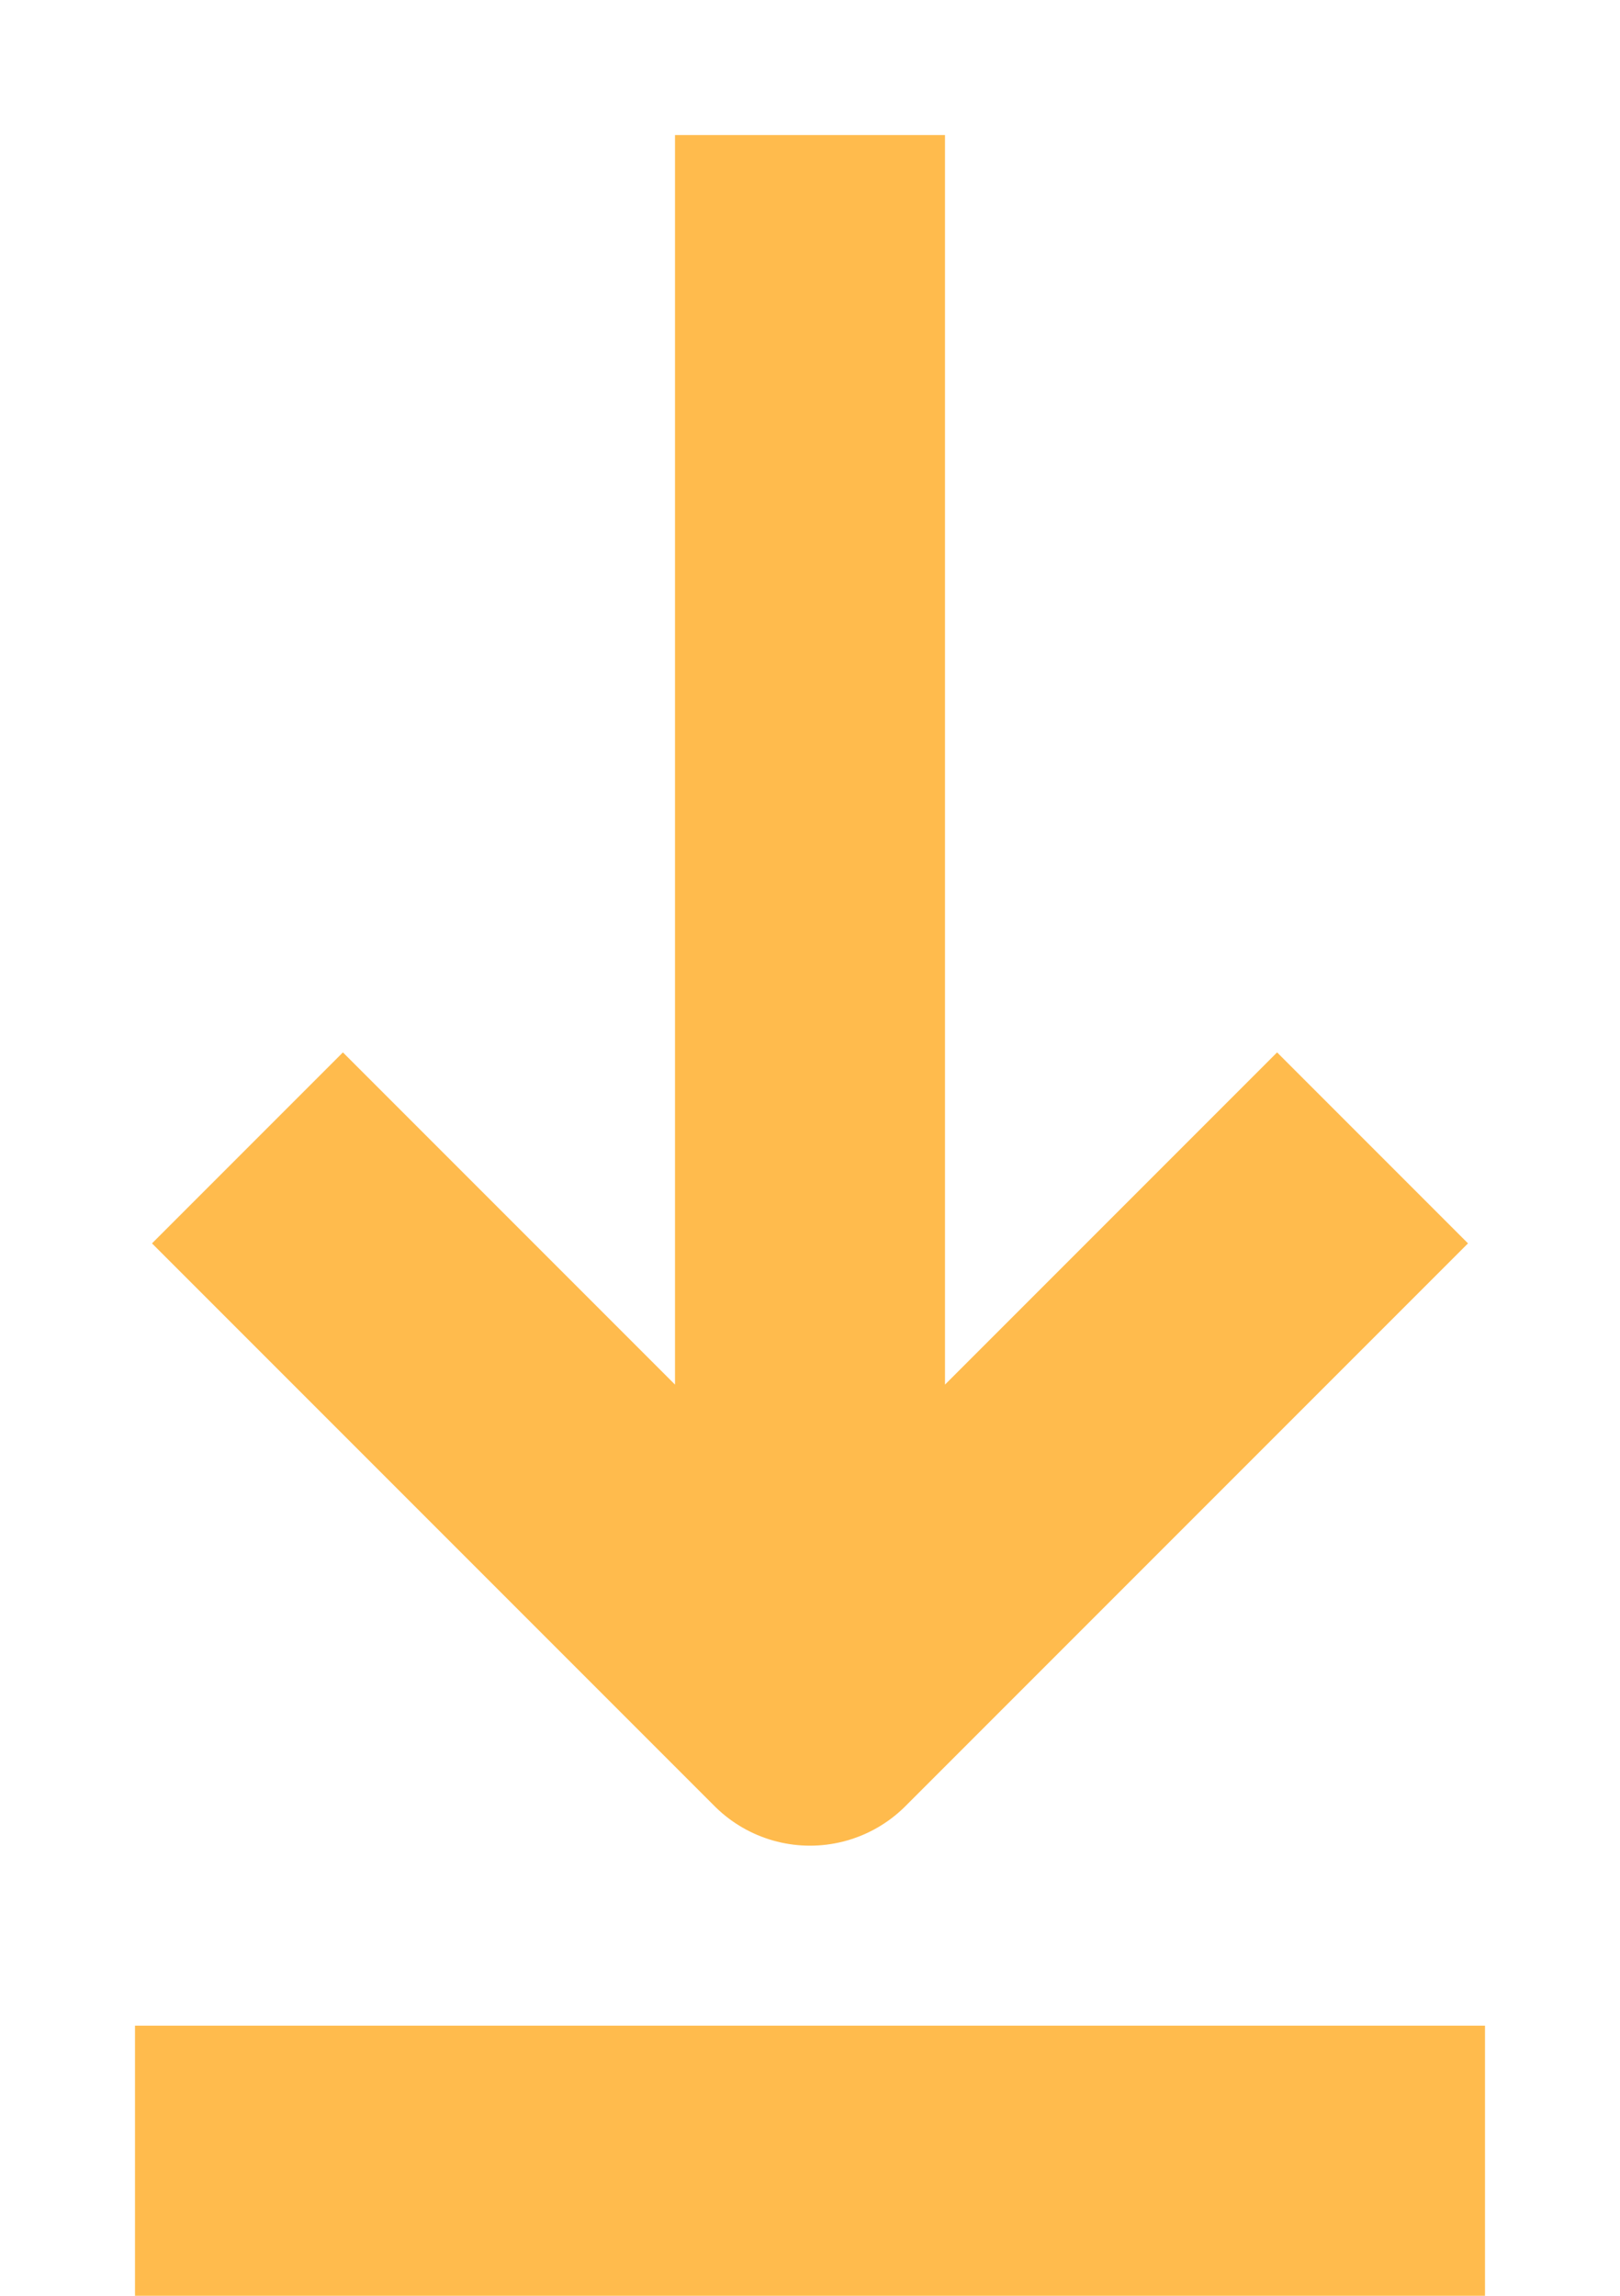 <svg width="12" height="17" viewBox="0 0 12 17" fill="none" xmlns="http://www.w3.org/2000/svg" xmlns:xlink="http://www.w3.org/1999/xlink">
	<desc>
			Created with Pixso.
	</desc>
	<defs/>
	<path id="Vector" d="M1 16L11 16M6 1L6 12.667M10.167 8.5L6 12.667L1.833 8.5" stroke="#FFBB4D" stroke-opacity="1" stroke-width="2" stroke-linejoin="round"/>
</svg>
